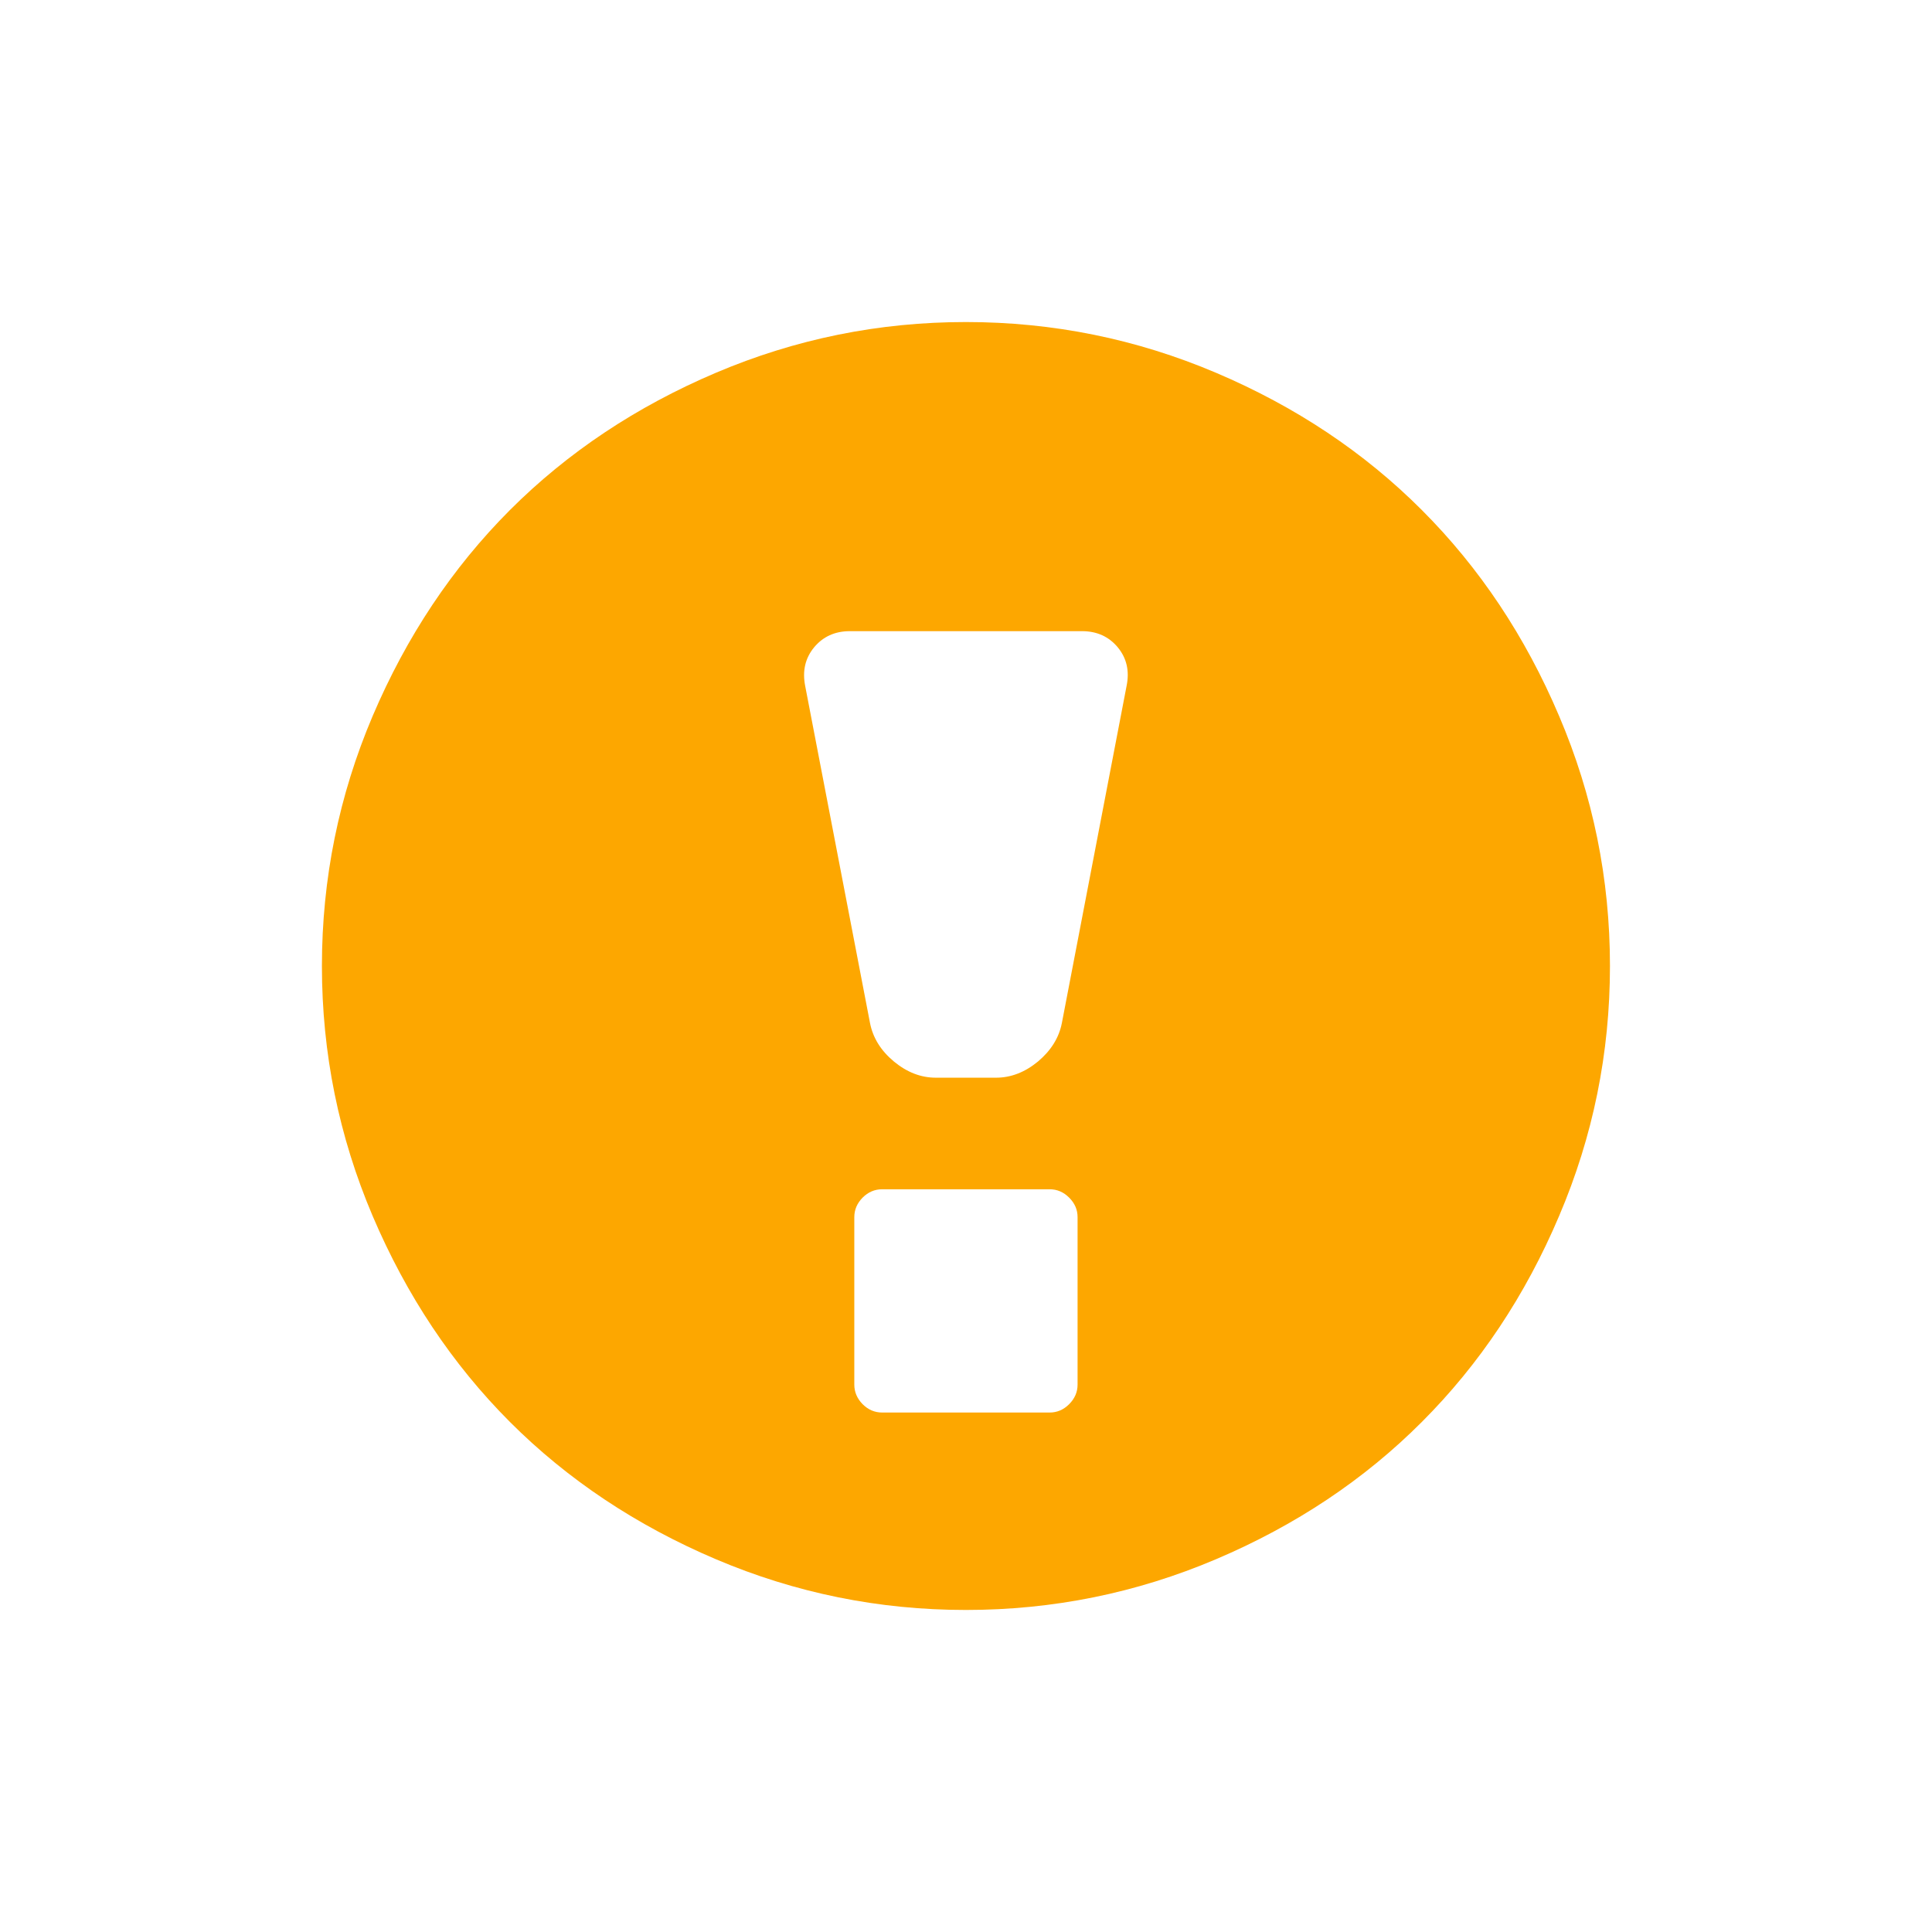 <svg width="16" height="16" viewBox="0 0 16 16" fill="none" xmlns="http://www.w3.org/2000/svg">
<path d="M7.999 2.667C8.72 2.667 9.411 2.807 10.07 3.087C10.729 3.367 11.298 3.746 11.775 4.224C12.253 4.702 12.632 5.27 12.912 5.93C13.193 6.589 13.333 7.279 13.333 8C13.333 8.721 13.193 9.411 12.912 10.07C12.632 10.73 12.253 11.298 11.775 11.776C11.298 12.254 10.729 12.633 10.07 12.913C9.411 13.193 8.72 13.333 7.999 13.333C7.278 13.333 6.588 13.193 5.929 12.913C5.27 12.633 4.701 12.254 4.223 11.776C3.746 11.298 3.367 10.73 3.086 10.07C2.806 9.411 2.666 8.721 2.666 8C2.666 7.279 2.806 6.589 3.086 5.93C3.367 5.27 3.746 4.702 4.223 4.224C4.701 3.746 5.27 3.367 5.929 3.087C6.588 2.807 7.278 2.667 7.999 2.667ZM8.961 5.227H7.038C6.915 5.227 6.816 5.272 6.742 5.361C6.668 5.451 6.644 5.557 6.668 5.68L7.205 8.472C7.229 8.595 7.295 8.701 7.403 8.791C7.511 8.88 7.626 8.925 7.75 8.925H8.249C8.372 8.925 8.488 8.88 8.596 8.791C8.703 8.701 8.77 8.595 8.794 8.472L9.33 5.68C9.355 5.557 9.331 5.451 9.257 5.361C9.183 5.272 9.084 5.227 8.961 5.227H8.961ZM8.693 9.849H7.306C7.244 9.849 7.19 9.872 7.144 9.918C7.098 9.965 7.075 10.018 7.075 10.08V11.467C7.075 11.528 7.098 11.582 7.144 11.629C7.19 11.675 7.244 11.698 7.306 11.698H8.693C8.754 11.698 8.808 11.675 8.854 11.629C8.901 11.582 8.924 11.528 8.924 11.467V10.08C8.924 10.018 8.901 9.965 8.854 9.918C8.808 9.872 8.754 9.849 8.693 9.849Z" fill="#FDA700"/>
</svg>
